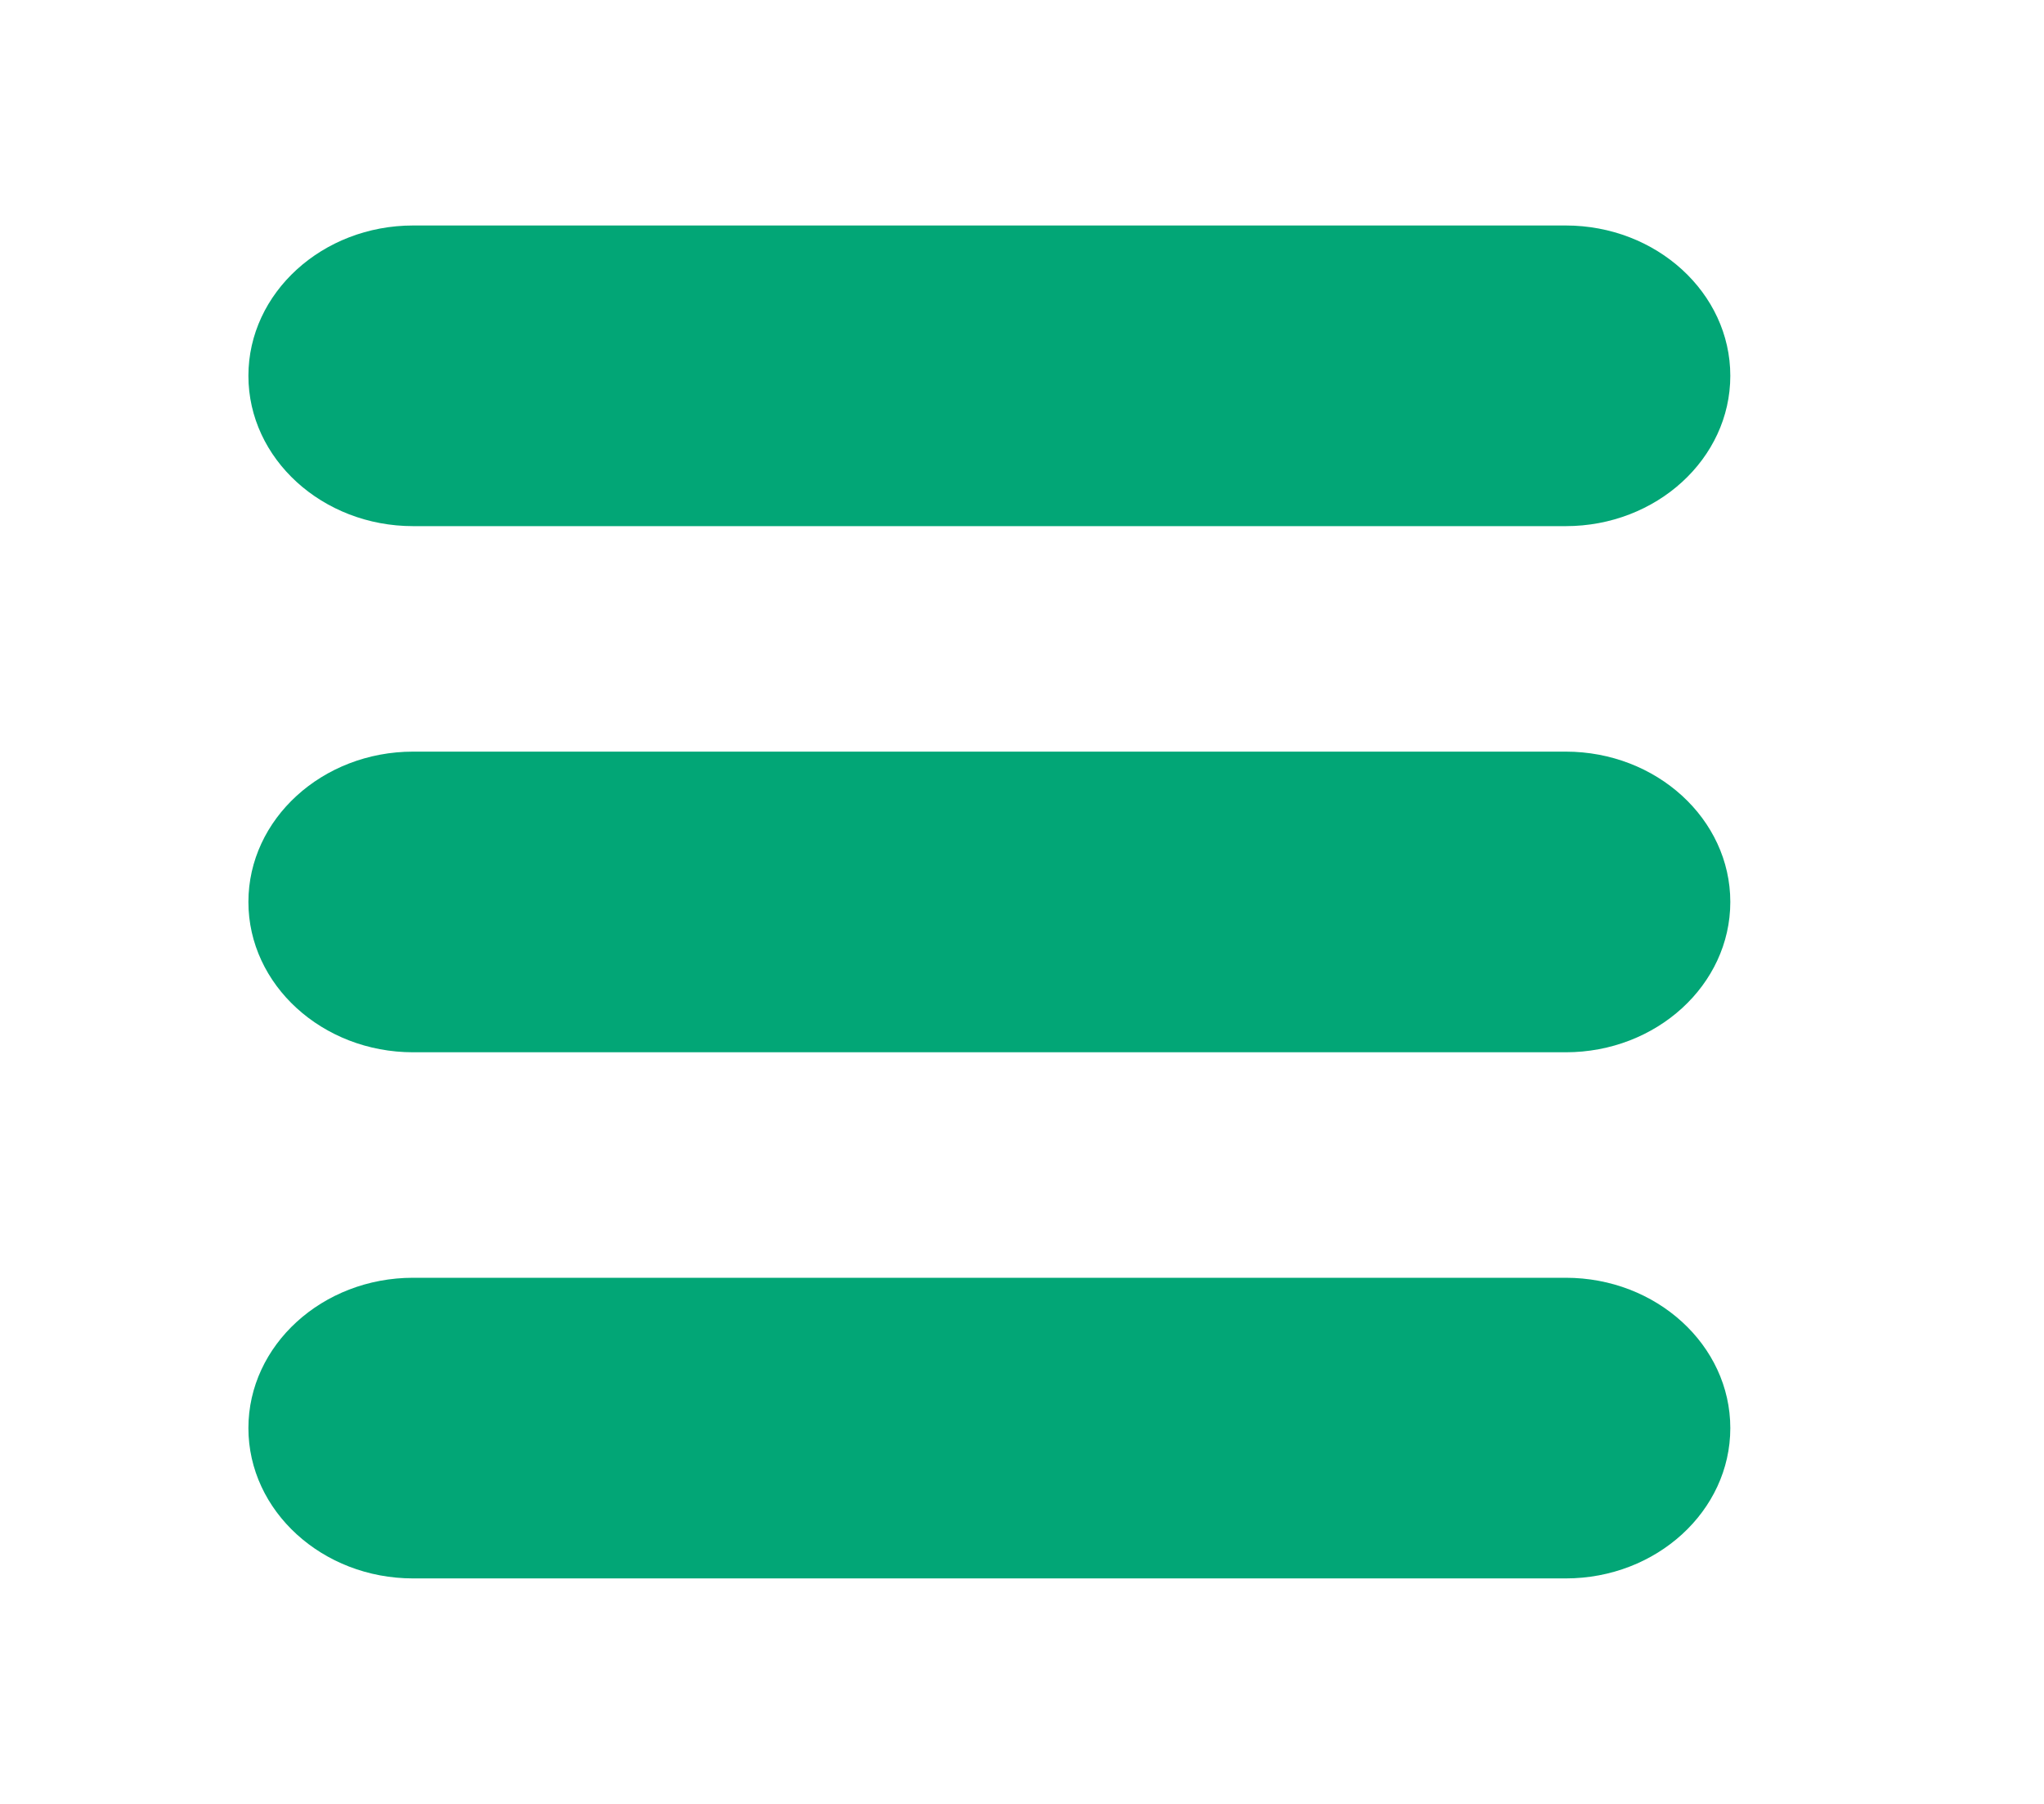 <svg width="17" height="15" viewBox="0 0 17 15" fill="none" xmlns="http://www.w3.org/2000/svg">
<g id="typcn:th-menu">
<path id="Vector" d="M13.022 10.625H3.436C2.681 10.625 2.066 11.186 2.066 11.875C2.066 12.564 2.681 13.125 3.436 13.125H13.022C13.777 13.125 14.391 12.564 14.391 11.875C14.391 11.186 13.777 10.625 13.022 10.625ZM13.022 6.25H3.436C2.681 6.25 2.066 6.811 2.066 7.5C2.066 8.189 2.681 8.75 3.436 8.75H13.022C13.777 8.75 14.391 8.189 14.391 7.5C14.391 6.811 13.777 6.25 13.022 6.25ZM13.022 1.875H3.436C2.681 1.875 2.066 2.436 2.066 3.125C2.066 3.814 2.681 4.375 3.436 4.375H13.022C13.777 4.375 14.391 3.814 14.391 3.125C14.391 2.436 13.777 1.875 13.022 1.875Z" fill="#02A676"/>
</g>
</svg>
